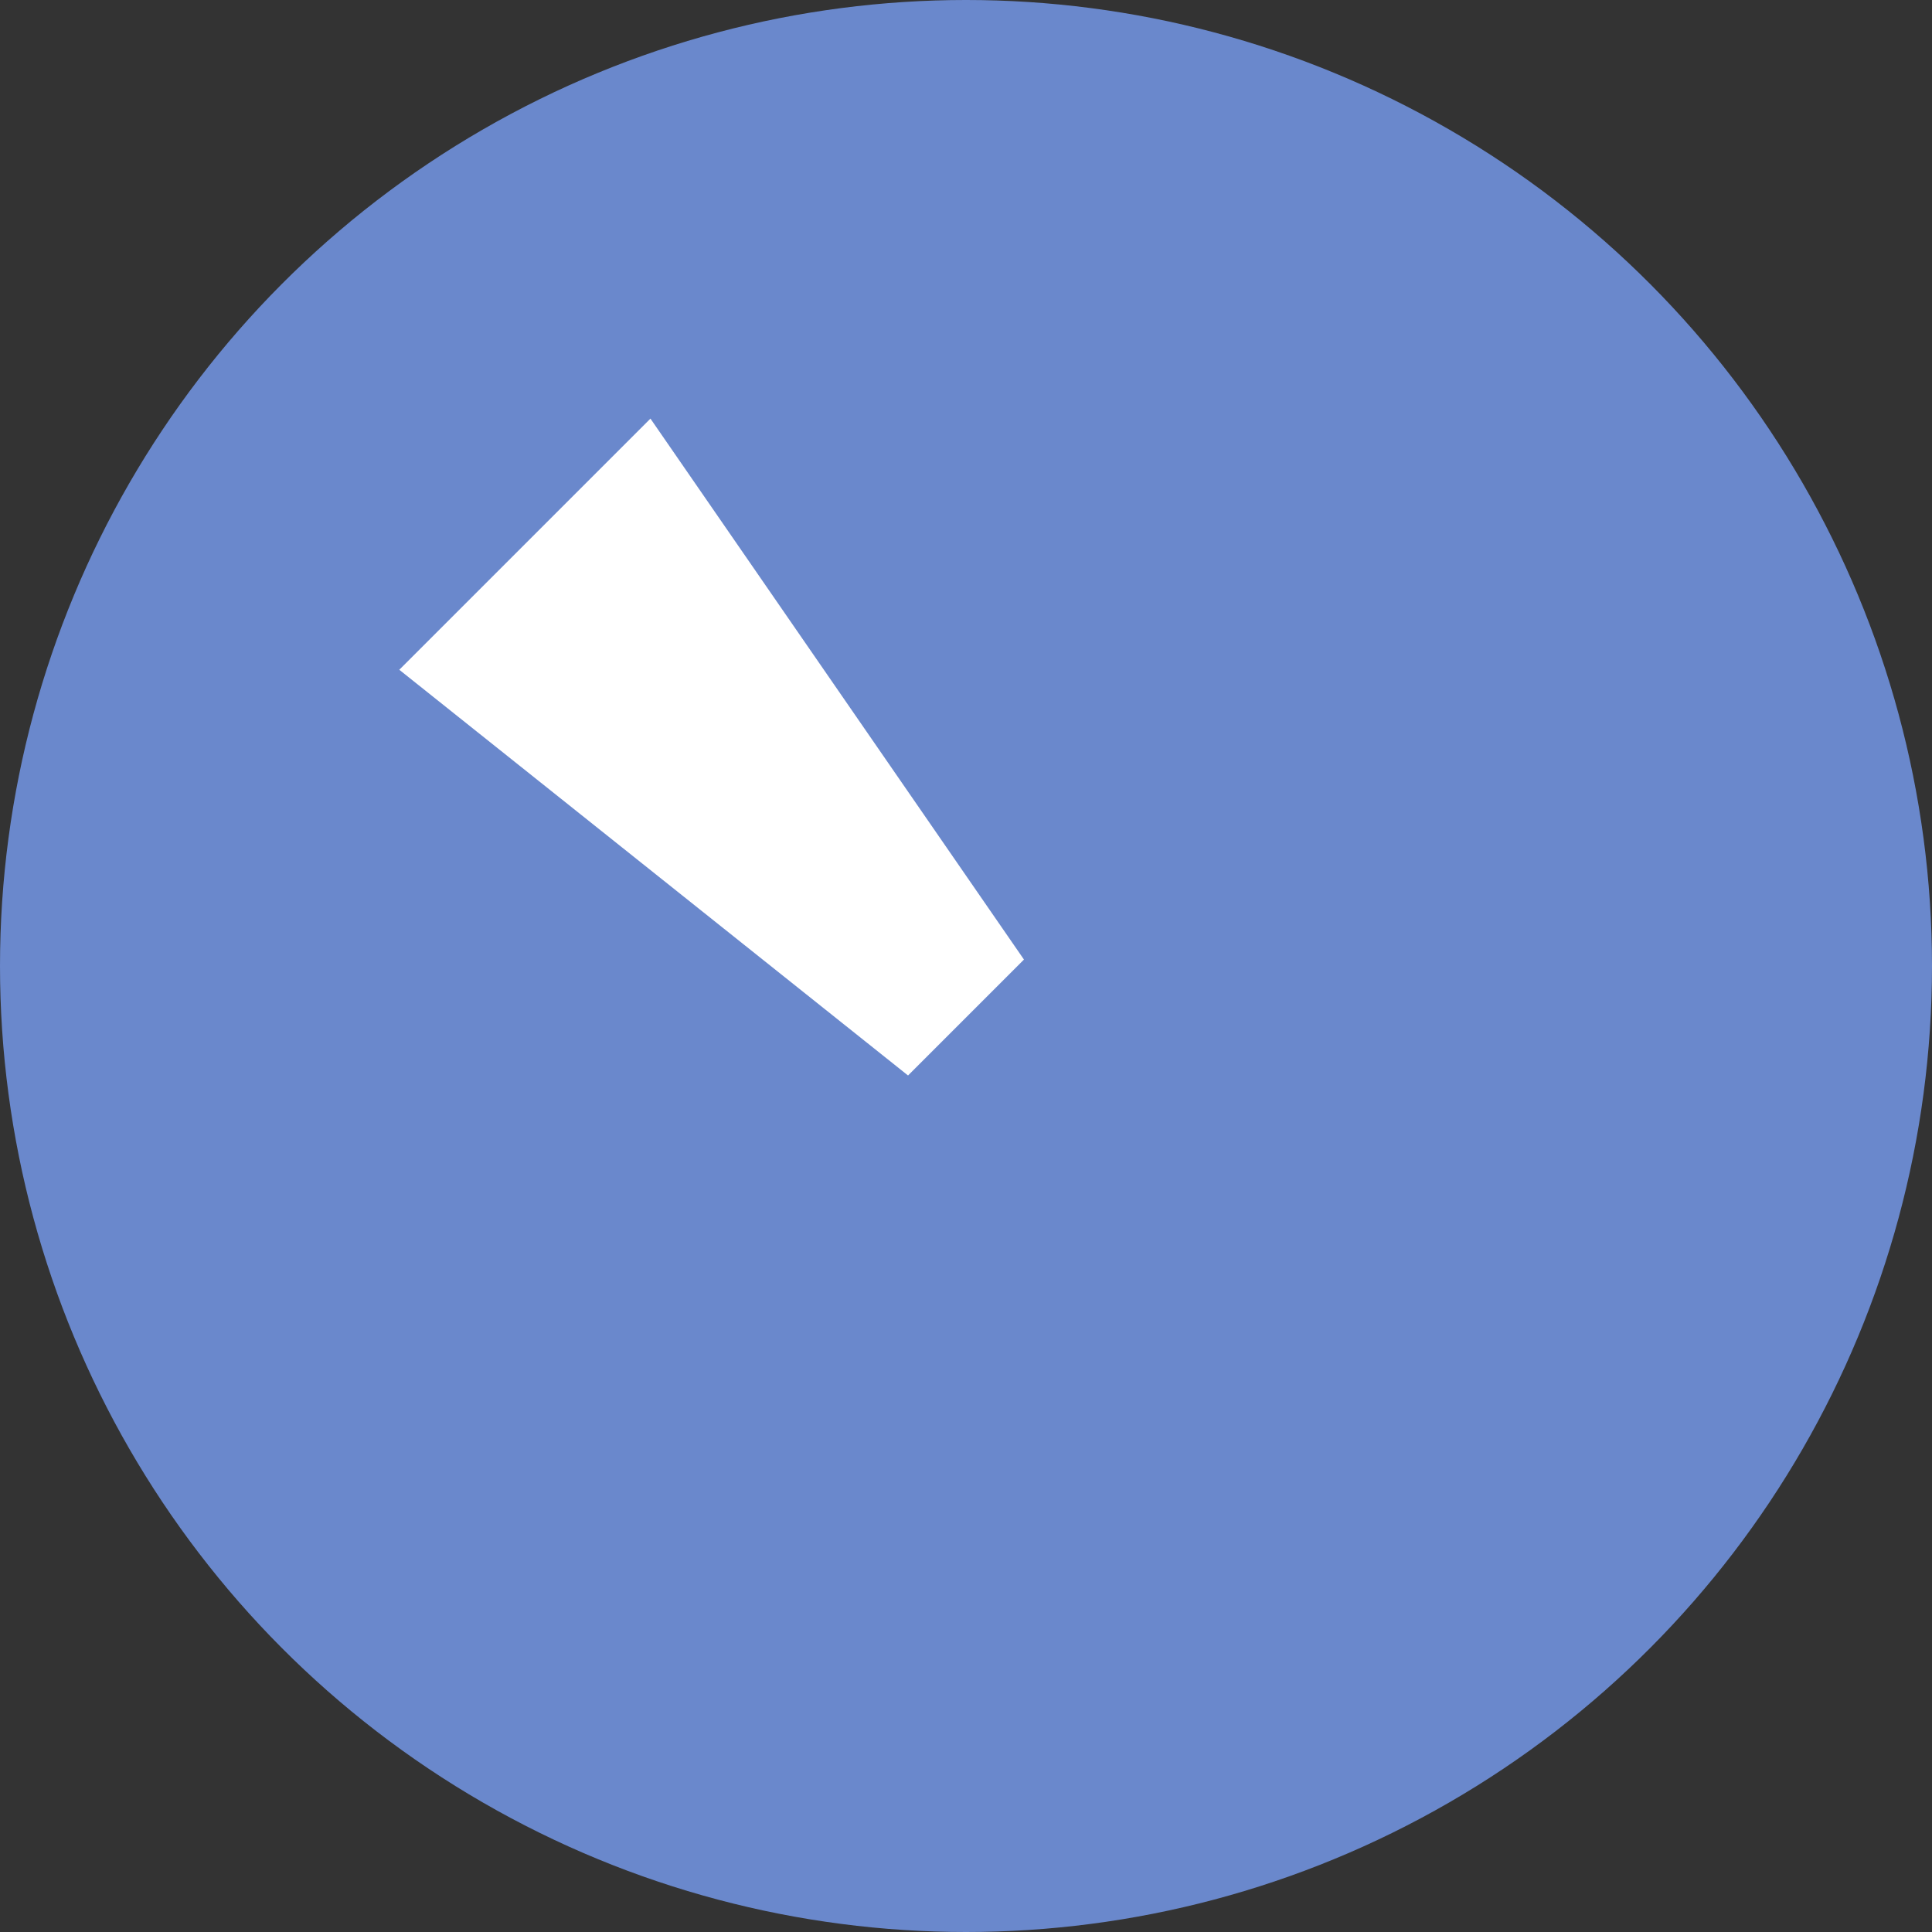 <?xml version="1.0" encoding="utf-8"?>
<!-- Generator: Adobe Illustrator 19.0.0, SVG Export Plug-In . SVG Version: 6.00 Build 0)  -->
<svg version="1.1" id="Layer_1" xmlns="http://www.w3.org/2000/svg" xmlns:xlink="http://www.w3.org/1999/xlink" x="0px" y="0px"
	 viewBox="-275 367 60 60" style="enable-background:new -275 367 60 60;" xml:space="preserve">
<rect x="-275" y="367" width="60" height="60" fill="#333333" stroke="none"/>
<style type="text/css">
	.st0{fill:#6A88CC;}
	.st1{fill:#FFFFFF;}
</style>
<circle id="XMLID_1_" class="st0" cx="-245" cy="397" r="30"/>
<polygon id="XMLID_2_" class="st1" points="-254.8,380 -262.6,387.8 -246.8,400.4 -243.2,396.8 "/>
</svg>
